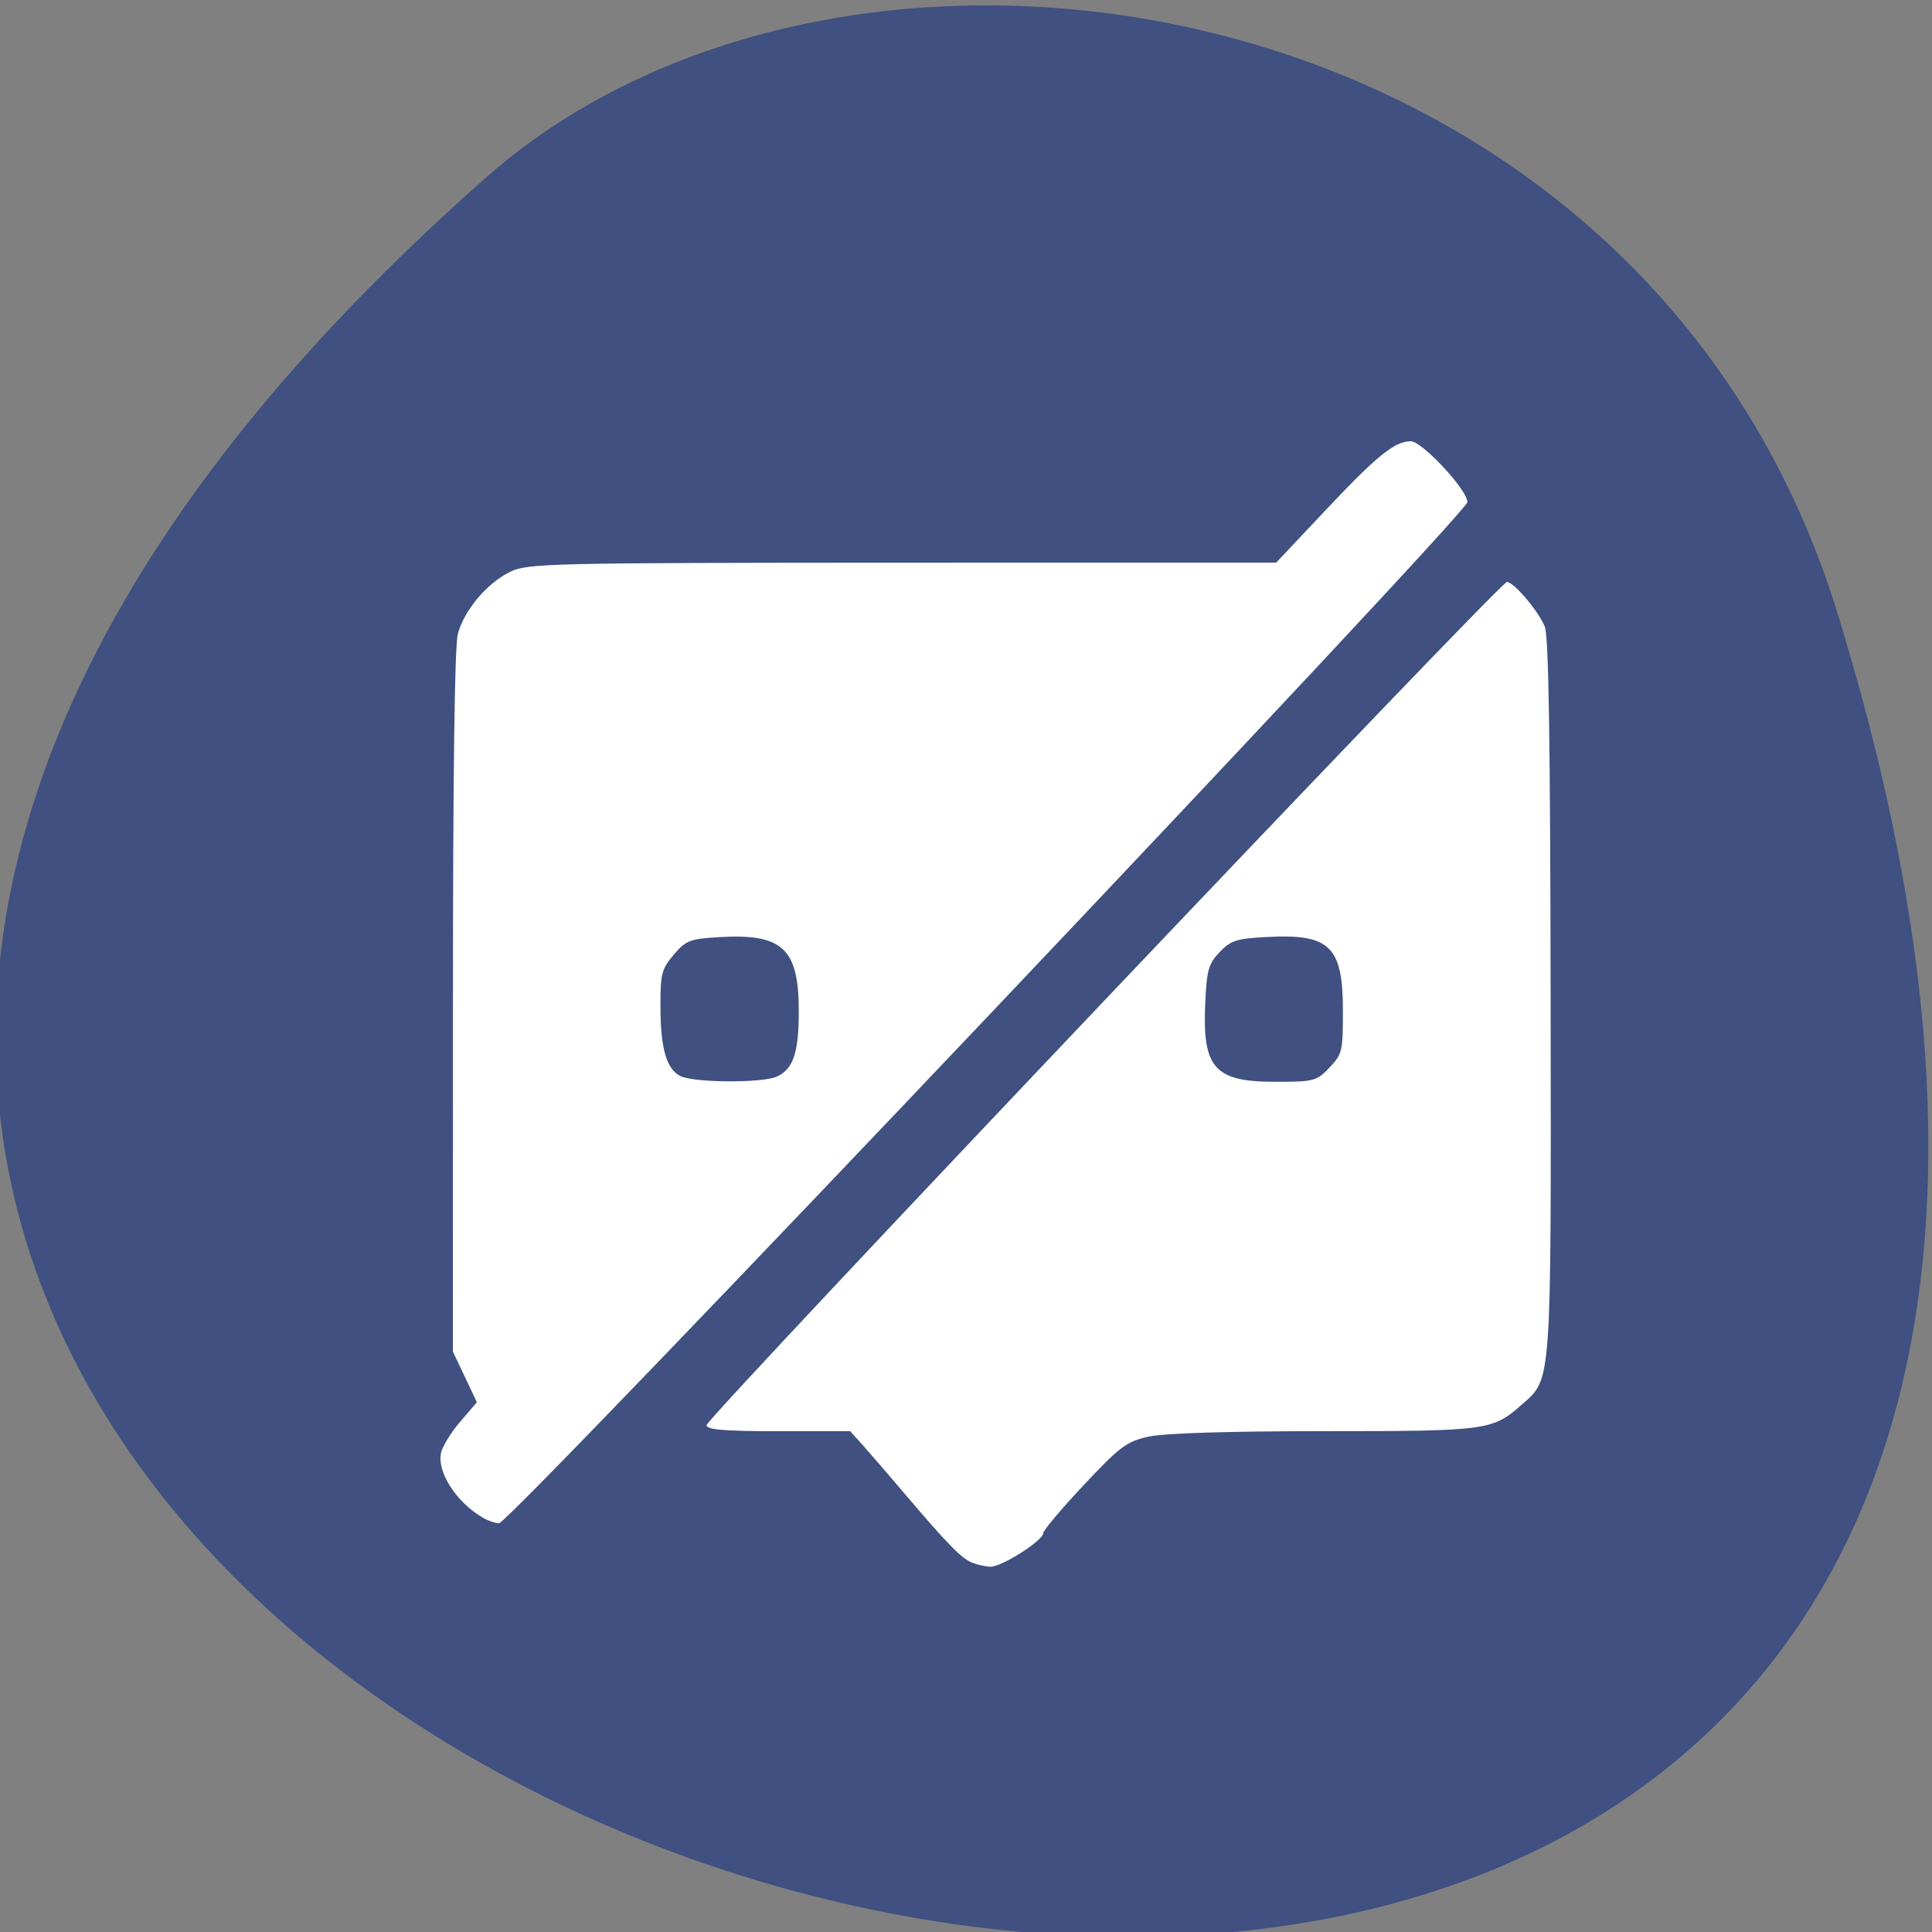 <svg xmlns="http://www.w3.org/2000/svg" viewBox="0 0 256 256"><rect x="0" y="0" width="256" height="256" fill="#808080" stroke="none"/><g color="#000"><path d="m -1363.8 1650.47 c 92.76 -229.28 -405.65 -114.61 -172.57 42.475 46.699 31.473 147.56 19.349 172.57 -42.475 z" transform="matrix(1.037 0 0 -1.357 1657.69 2320.79)" fill="#3f5081"/></g><g fill="#fff"><path d="m 53.45 182.14 c -2.312 -0.938 -5.325 -3.875 -14.482 -14.12 -3.575 -3.999 -7.703 -8.546 -9.173 -10.1 l -2.673 -2.833 h -15.577 c -11.809 0 -15.577 -0.303 -15.577 -1.252 0 -1.507 172.05 -173.75 173.56 -173.75 1.506 0 6.862 6.01 8.225 9.226 0.834 1.97 1.183 23.07 1.257 76.05 0.114 81.12 0.291 78.74 -6.269 84.26 -6.314 5.313 -7.462 5.459 -42.842 5.459 -20.711 0 -34.782 0.419 -38.12 1.135 -4.761 1.021 -6.169 2.024 -14.05 10 -4.817 4.877 -8.758 9.326 -8.758 9.887 0 1.512 -9.06 6.986 -11.446 6.913 -1.13 -0.035 -2.962 -0.432 -4.072 -0.882 z m 77.59 -101.98 c 2.791 -2.791 2.923 -3.324 2.923 -11.777 0 -13.225 -2.833 -15.829 -16.471 -15.14 -6.596 0.333 -7.859 0.716 -10.257 3.114 -2.398 2.398 -2.781 3.66 -3.114 10.257 -0.689 13.638 1.915 16.471 15.14 16.471 8.453 0 8.987 -0.132 11.777 -2.923 z m -183.58 92.76 c -5.826 -3.222 -10.05 -9.504 -9.06 -13.466 0.334 -1.33 2.215 -4.198 4.18 -6.373 l 3.574 -3.956 l -2.599 -5.216 l -2.599 -5.216 l 0.006 -72.05 c 0.004 -47.19 0.367 -73.36 1.055 -75.831 1.365 -4.916 6.39 -10.567 11.431 -12.858 3.77 -1.713 8.823 -1.822 85.03 -1.843 l 81.02 -0.022 l 10.983 -11.07 c 10.943 -11.03 14.736 -13.93 18.217 -13.93 2.445 0 12.266 10.03 12.266 12.533 0 2.358 -207.7 210.48 -210 210.44 -0.824 -0.017 -2.398 -0.528 -3.498 -1.137 z m 63.843 -90.94 c 3.497 -1.593 4.657 -4.953 4.657 -13.486 0 -12.877 -3.525 -15.995 -17.208 -15.222 -6.423 0.363 -7.273 0.674 -9.909 3.623 -2.622 2.934 -2.883 3.891 -2.883 10.561 0 8.664 1.286 12.979 4.303 14.436 2.939 1.42 17.978 1.482 21.04 0.087 z" fill="#fff" transform="matrix(0.611 0 0 0.643 96.09 89.92)"/></g></svg>